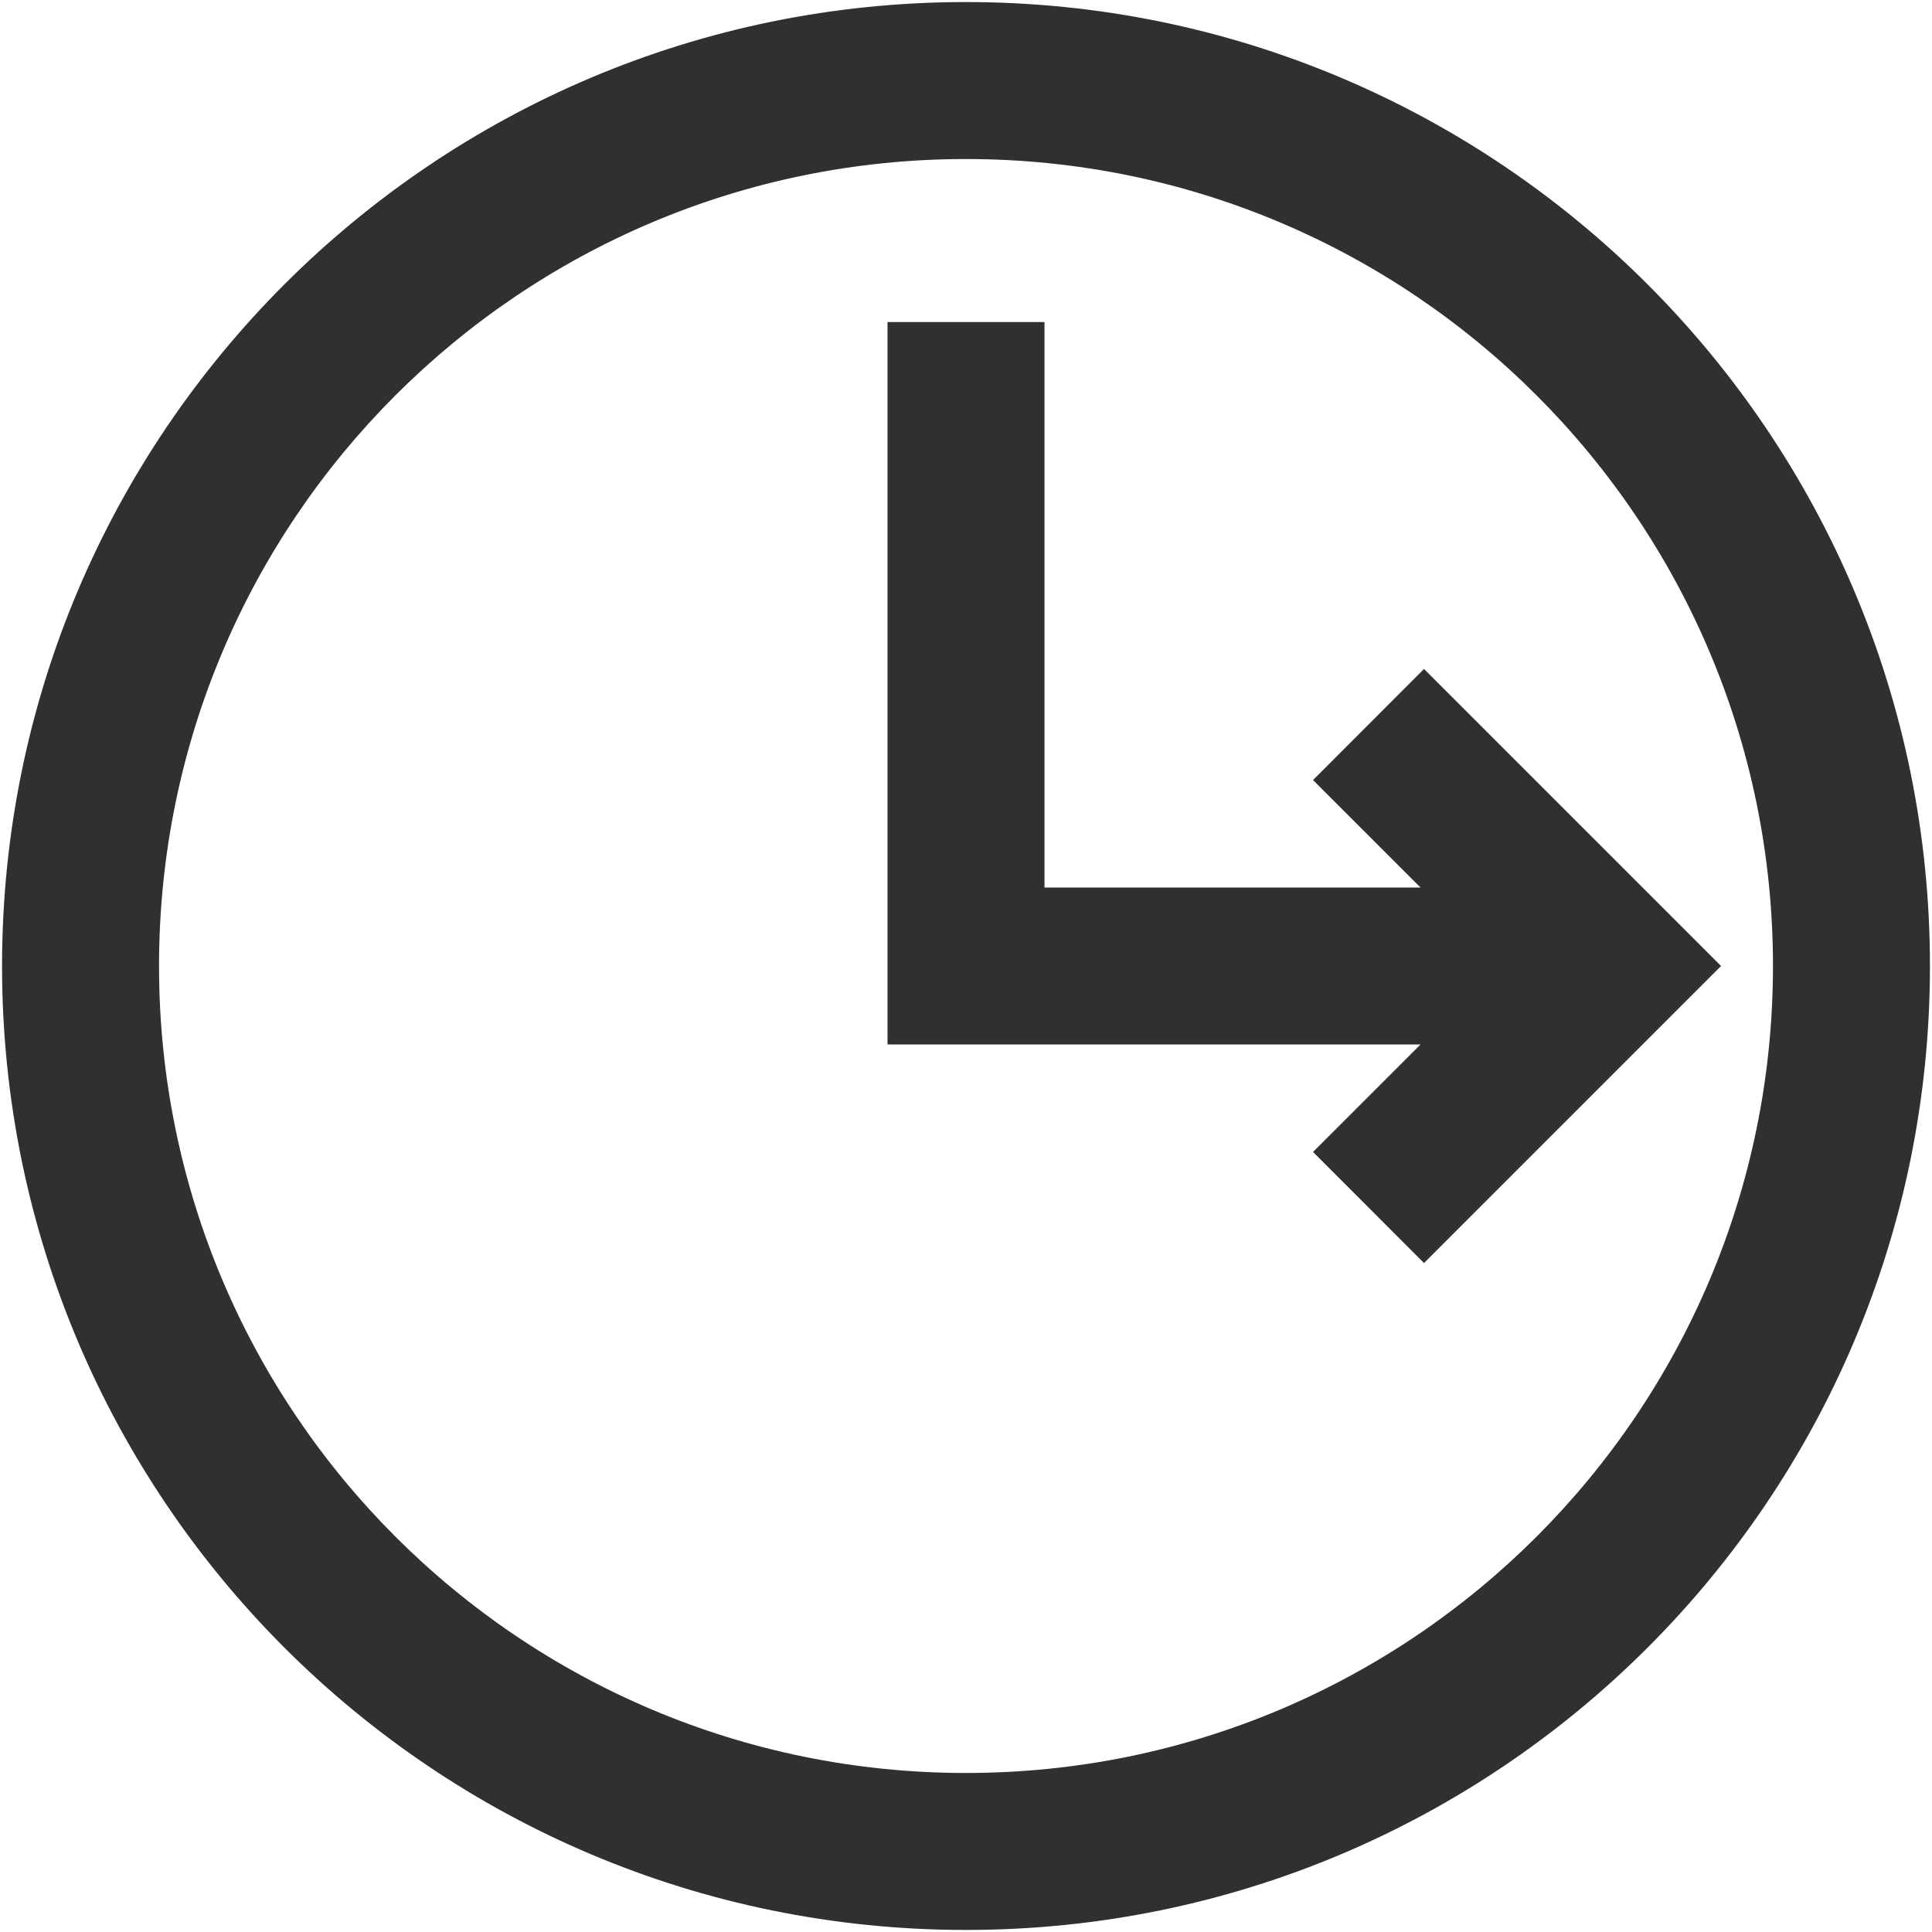 <svg width="16" height="16" viewBox="0 0 16 16" fill="none" xmlns="http://www.w3.org/2000/svg">
<path fill-rule="evenodd" clip-rule="evenodd" d="M8 1.317C4.309 1.317 1.317 4.309 1.317 8C1.317 11.691 4.309 14.683 8 14.683C11.691 14.683 14.683 11.691 14.683 8C14.683 4.309 11.691 1.317 8 1.317ZM0.017 8C0.017 3.591 3.591 0.017 8 0.017C12.409 0.017 15.983 3.591 15.983 8C15.983 12.409 12.409 15.983 8 15.983C3.591 15.983 0.017 12.409 0.017 8ZM8.65 7.35V2.667H7.35V8V8.65H8H11.764L10.874 9.54L11.793 10.46L13.793 8.46L14.253 8L13.793 7.54L11.793 5.54L10.874 6.46L11.764 7.35H8.65Z" fill="#303030"/>
</svg>
